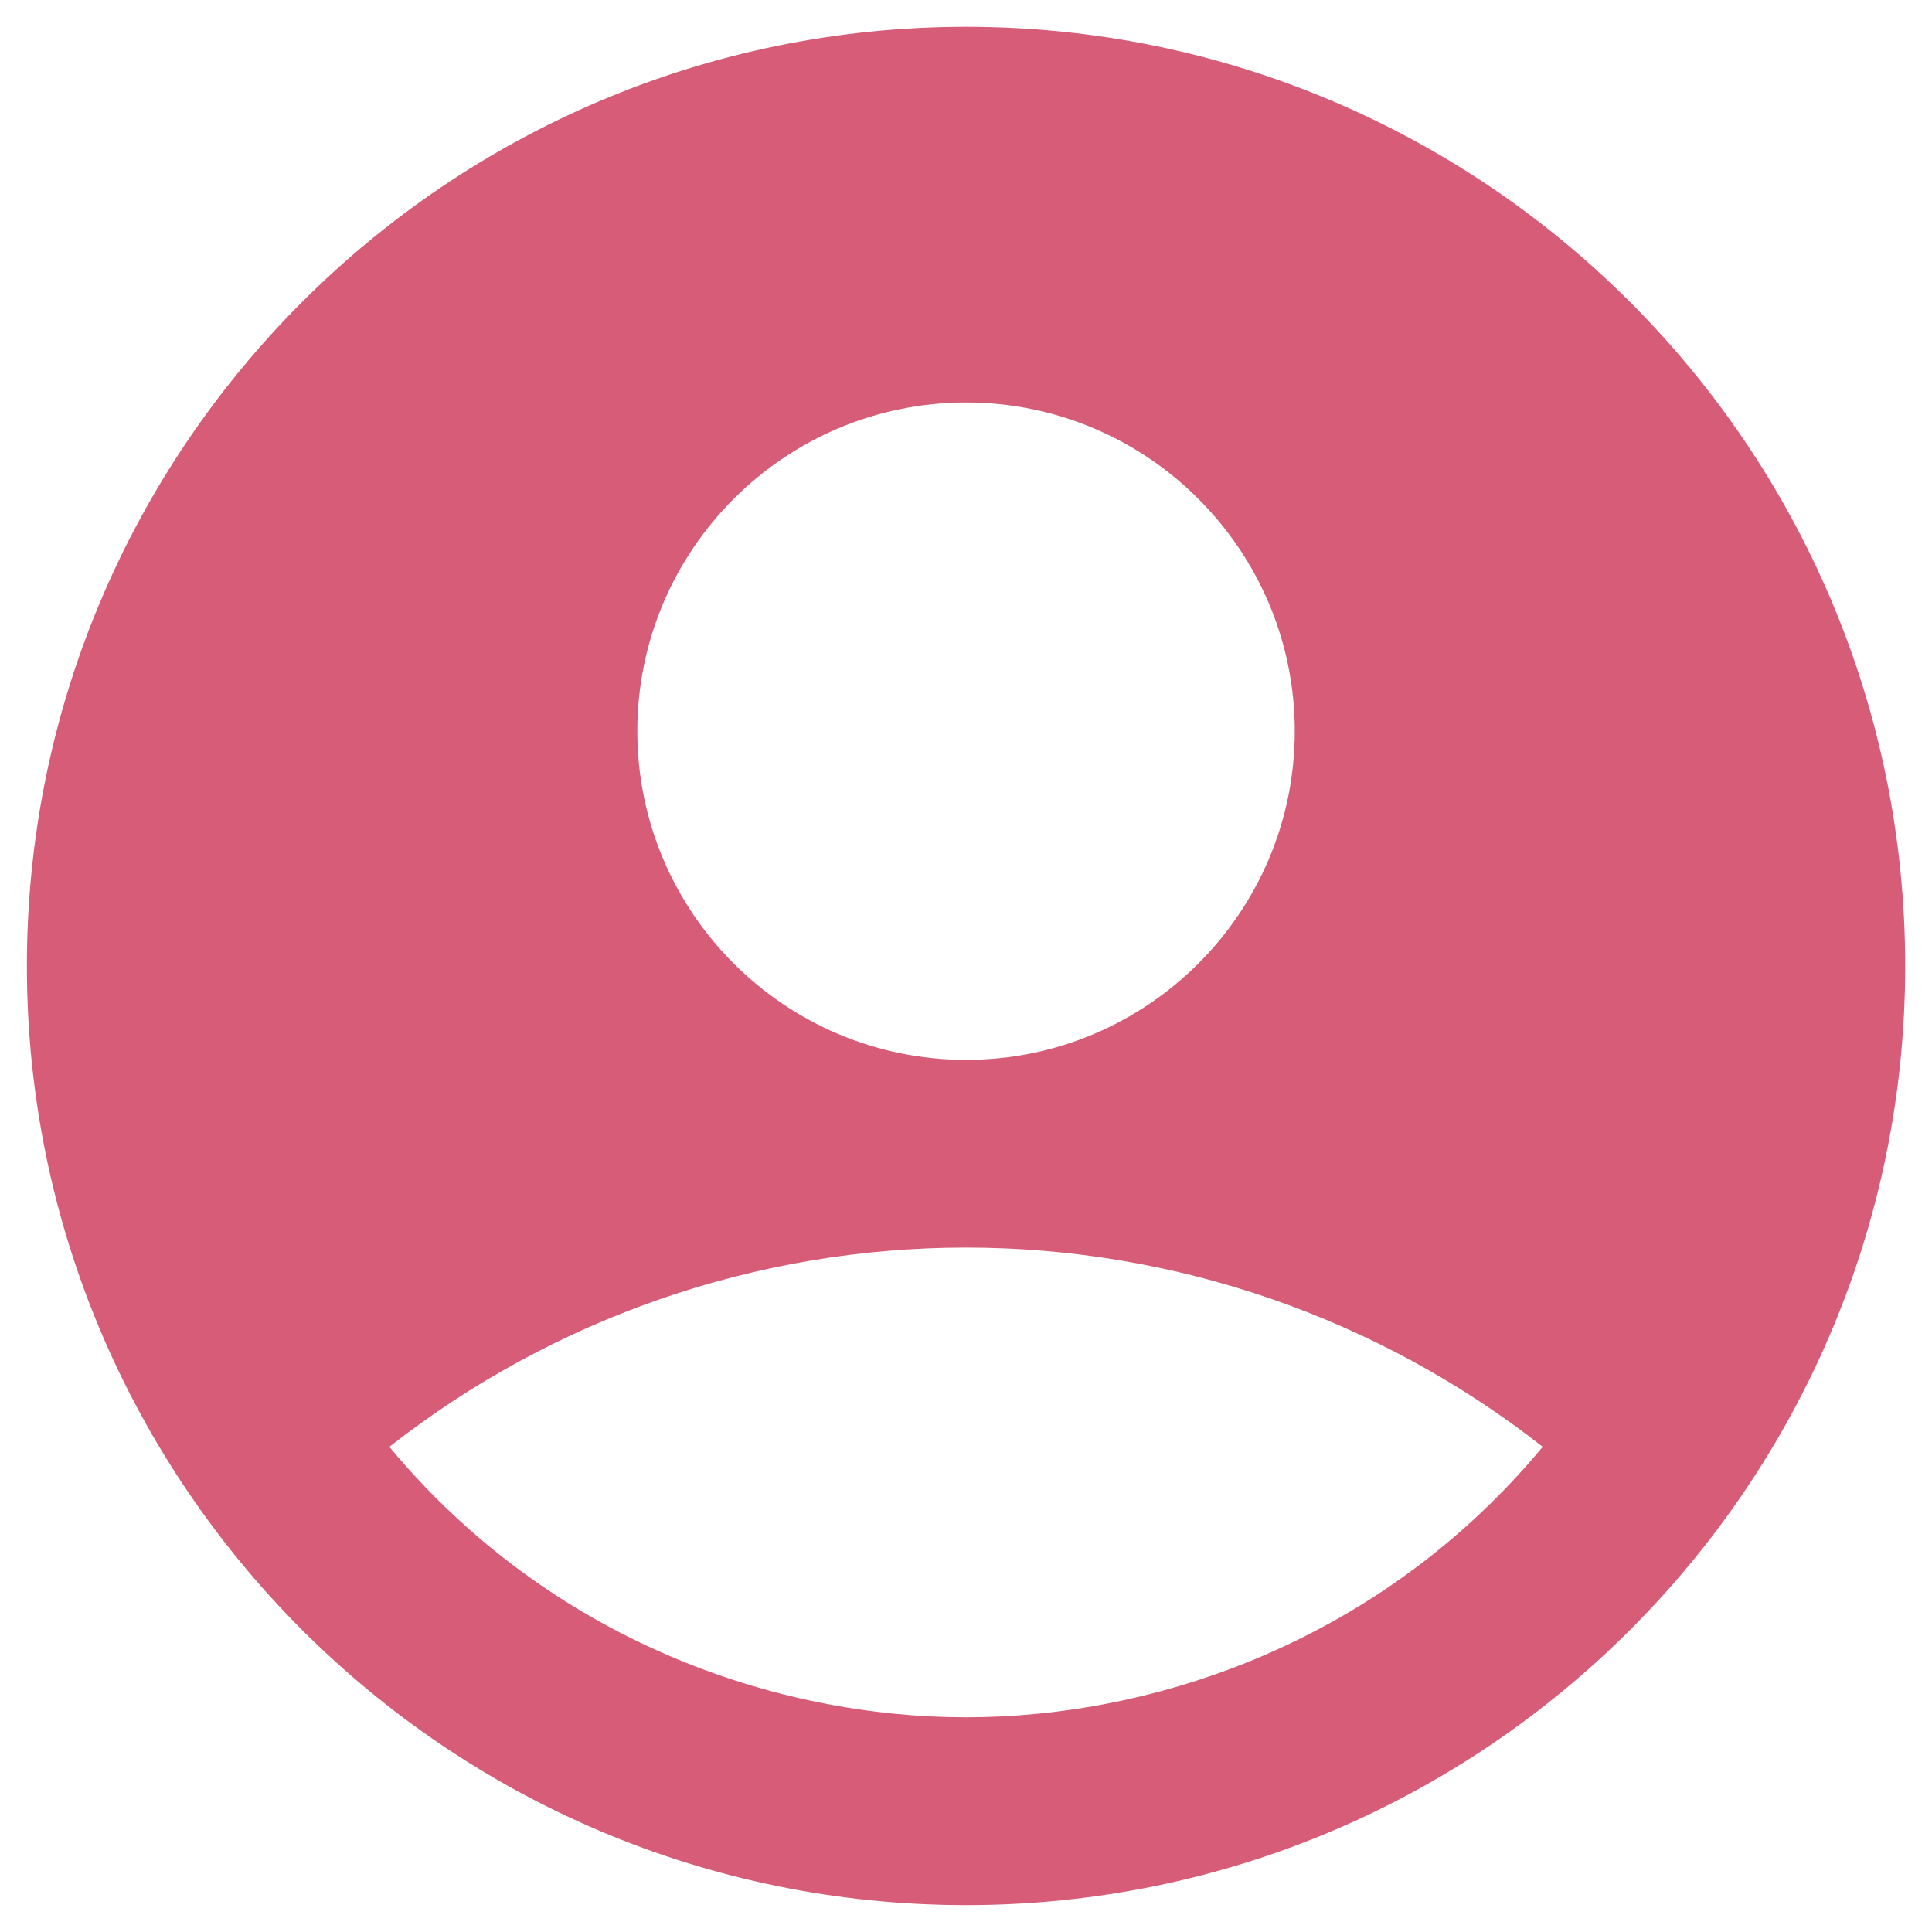 <svg width="24" height="24" viewBox="0 0 24 24" fill="none" xmlns="http://www.w3.org/2000/svg">
<path d="M12.001 0.333C5.561 0.333 0.334 5.56 0.334 12C0.334 18.44 5.561 23.666 12.001 23.666C18.441 23.666 23.667 18.44 23.667 12C23.667 5.56 18.441 0.333 12.001 0.333ZM12.001 5C14.252 5 16.084 6.831 16.084 9.083C16.084 11.335 14.252 13.166 12.001 13.166C9.749 13.166 7.917 11.335 7.917 9.083C7.917 6.831 9.749 5 12.001 5ZM12.001 21.333C9.632 21.333 6.832 20.376 4.837 17.973C6.881 16.37 9.403 15.498 12.001 15.498C14.598 15.498 17.12 16.37 19.164 17.973C17.169 20.376 14.369 21.333 12.001 21.333Z" fill="#D75C78"/>
</svg>
